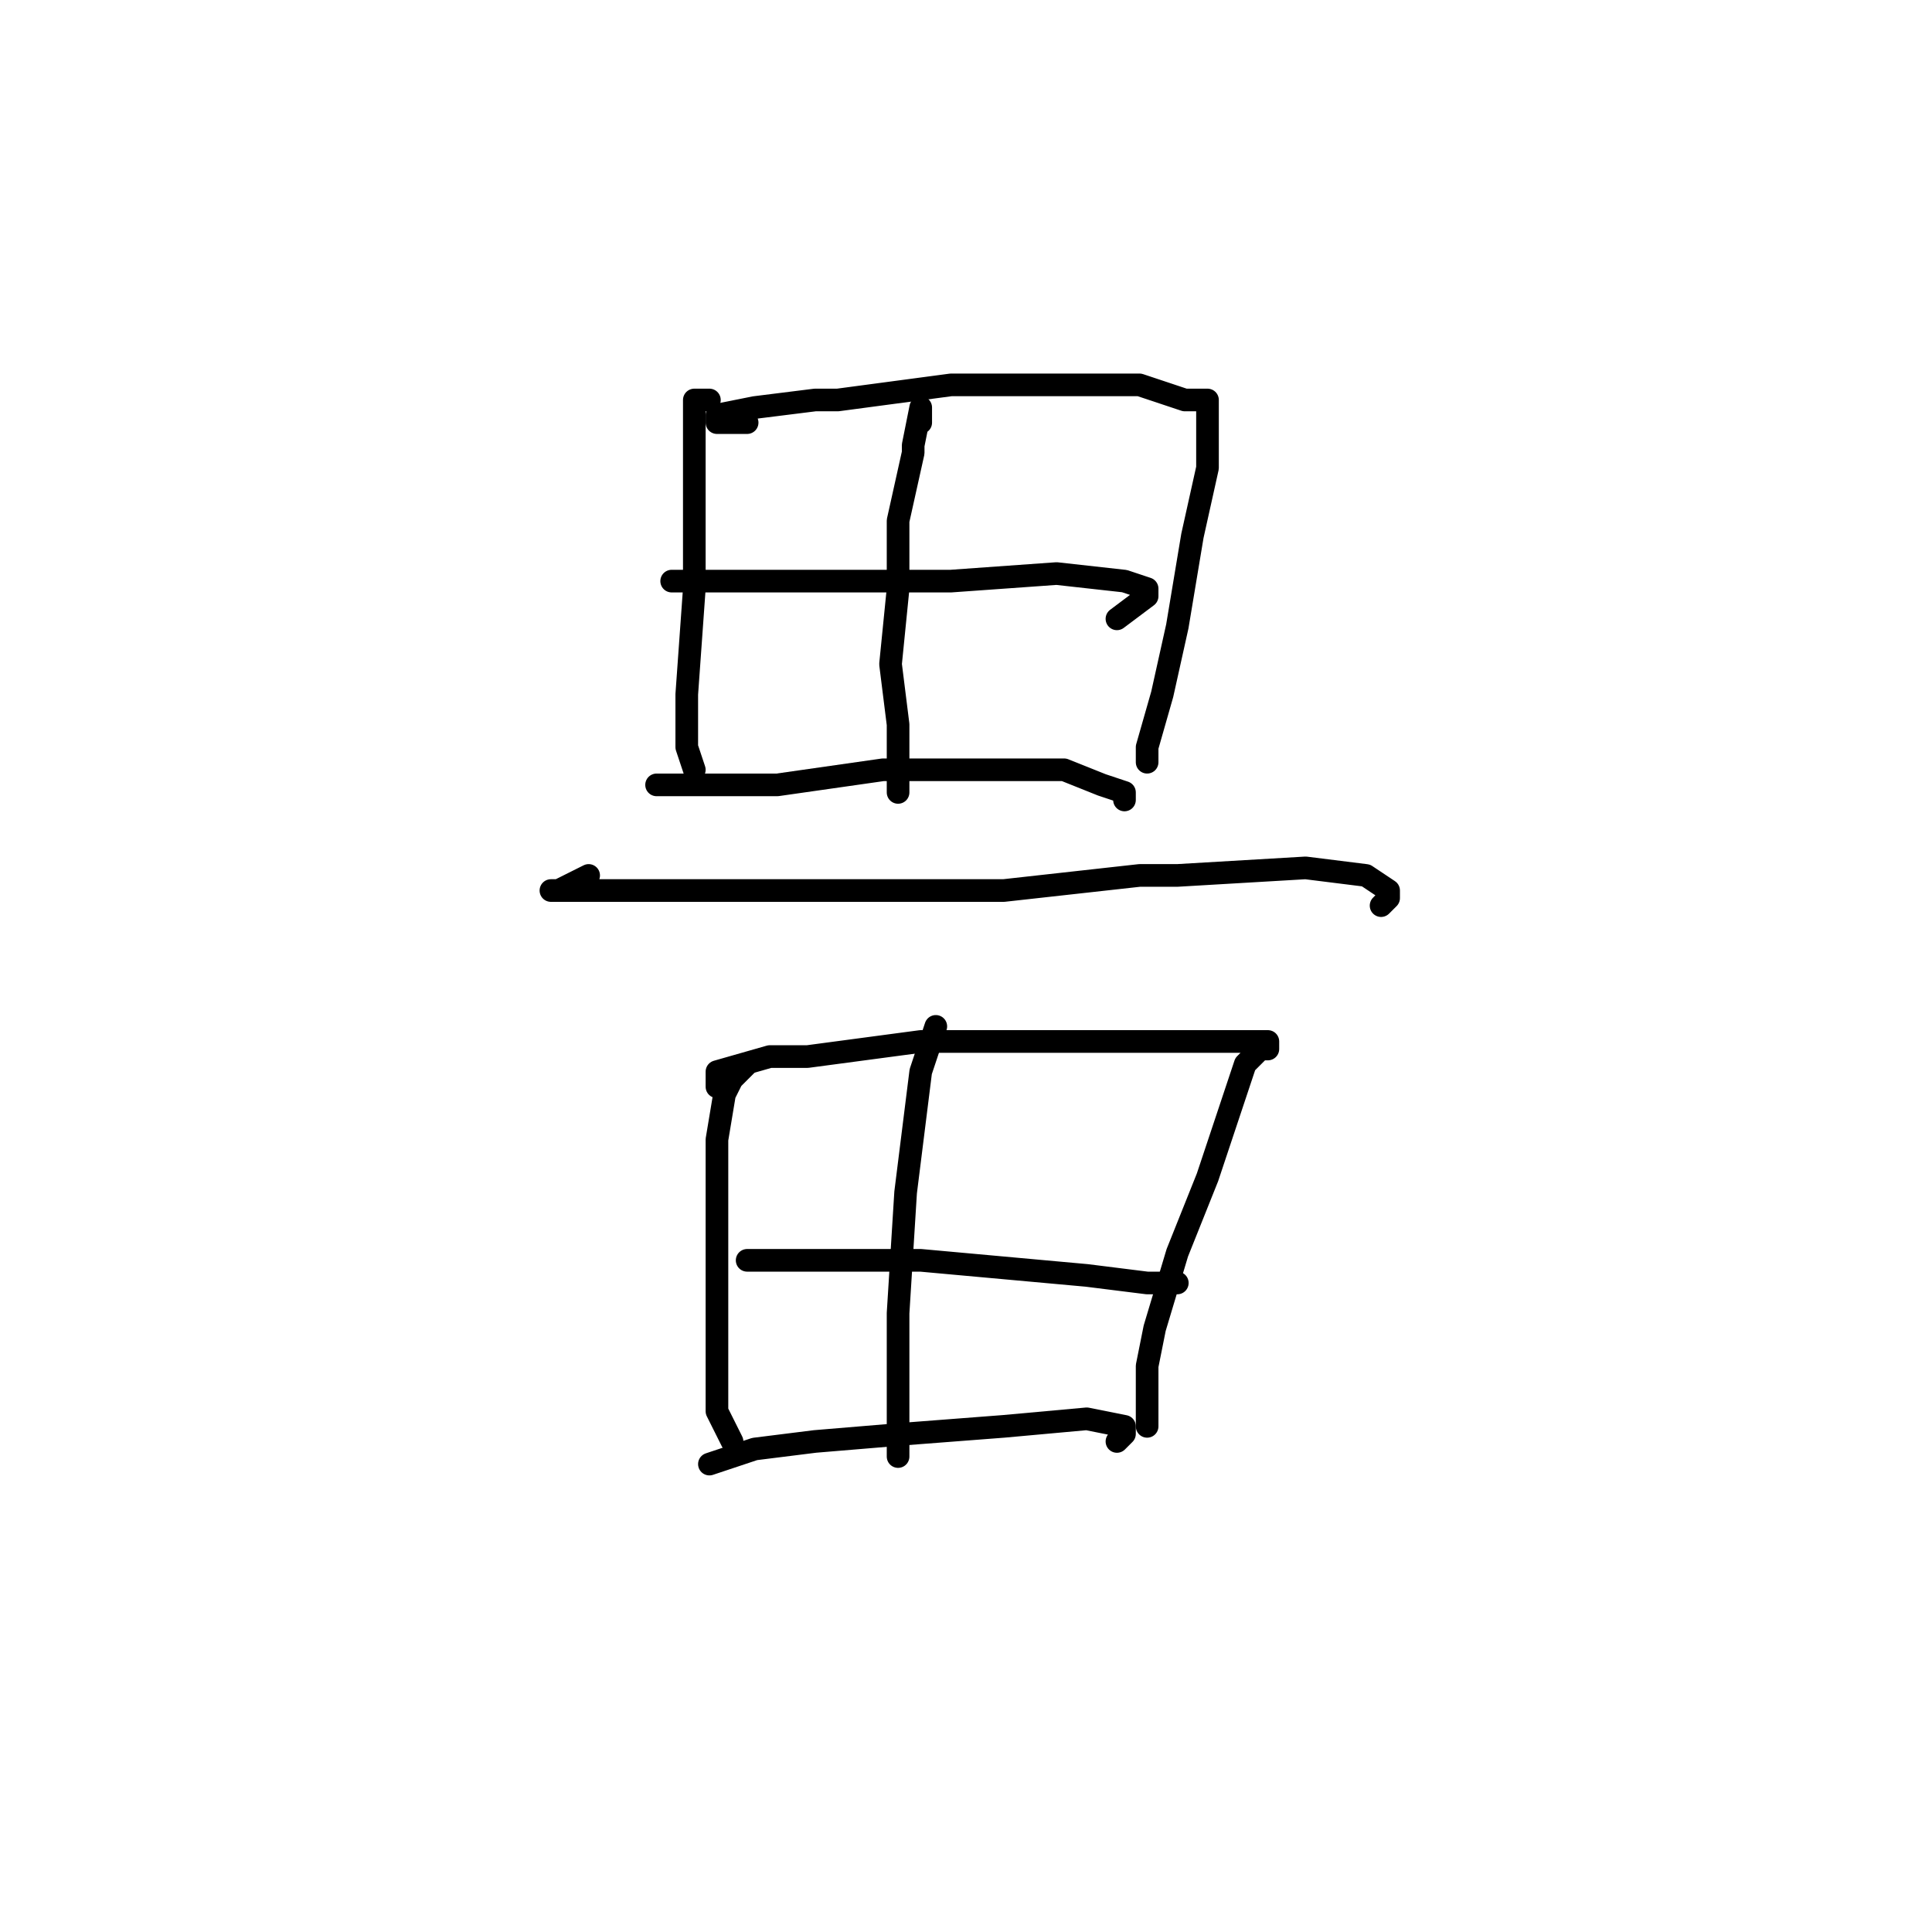 <?xml version="1.0" standalone="no"?>
    <svg width="256" height="256" xmlns="http://www.w3.org/2000/svg" version="1.1">
    <polyline stroke="black" stroke-width="3" stroke-linecap="round" fill="transparent" stroke-linejoin="round" points="94 53 93 53 92 53 92 54 92 63 92 78 91 92 91 99 92 102 92 102 " />
        <polyline stroke="black" stroke-width="3" stroke-linecap="round" fill="transparent" stroke-linejoin="round" points="99 56 97 56 95 56 95 55 100 54 108 53 111 53 126 51 140 51 149 51 151 51 157 53 159 53 160 53 160 56 160 62 158 71 156 83 154 92 152 99 152 101 152 101 " />
        <polyline stroke="black" stroke-width="3" stroke-linecap="round" fill="transparent" stroke-linejoin="round" points="89 77 98 77 107 77 119 77 126 77 140 76 149 77 152 78 152 79 148 82 148 82 " />
        <polyline stroke="black" stroke-width="3" stroke-linecap="round" fill="transparent" stroke-linejoin="round" points="87 104 95 104 103 104 117 102 132 102 141 102 146 104 149 105 149 106 149 106 " />
        <polyline stroke="black" stroke-width="3" stroke-linecap="round" fill="transparent" stroke-linejoin="round" points="122 56 122 55 122 54 121 59 121 60 119 69 119 78 118 88 119 96 119 102 119 105 119 105 " />
        <polyline stroke="black" stroke-width="3" stroke-linecap="round" fill="transparent" stroke-linejoin="round" points="78 116 76 117 74 118 73 118 74 118 80 118 93 118 111 118 133 118 151 116 156 116 173 115 181 116 184 118 184 119 183 120 183 120 " />
        <polyline stroke="black" stroke-width="3" stroke-linecap="round" fill="transparent" stroke-linejoin="round" points="99 141 98 142 97 143 96 145 95 151 95 164 95 167 95 179 95 187 97 191 97 191 " />
        <polyline stroke="black" stroke-width="3" stroke-linecap="round" fill="transparent" stroke-linejoin="round" points="95 144 95 143 95 142 102 140 107 140 122 138 137 138 151 138 160 138 165 138 167 138 168 138 168 139 167 139 165 141 163 147 160 156 156 166 153 176 152 181 152 183 152 188 152 189 152 189 " />
        <polyline stroke="black" stroke-width="3" stroke-linecap="round" fill="transparent" stroke-linejoin="round" points="99 167 101 167 103 167 110 167 122 167 133 168 144 169 152 170 156 170 156 170 " />
        <polyline stroke="black" stroke-width="3" stroke-linecap="round" fill="transparent" stroke-linejoin="round" points="94 194 97 193 100 192 108 191 120 190 133 189 144 188 149 189 149 190 148 191 148 191 " />
        <polyline stroke="black" stroke-width="3" stroke-linecap="round" fill="transparent" stroke-linejoin="round" points="124 136 123 139 122 142 121 150 120 158 119 174 119 184 119 189 119 191 119 193 119 193 " />
        </svg>